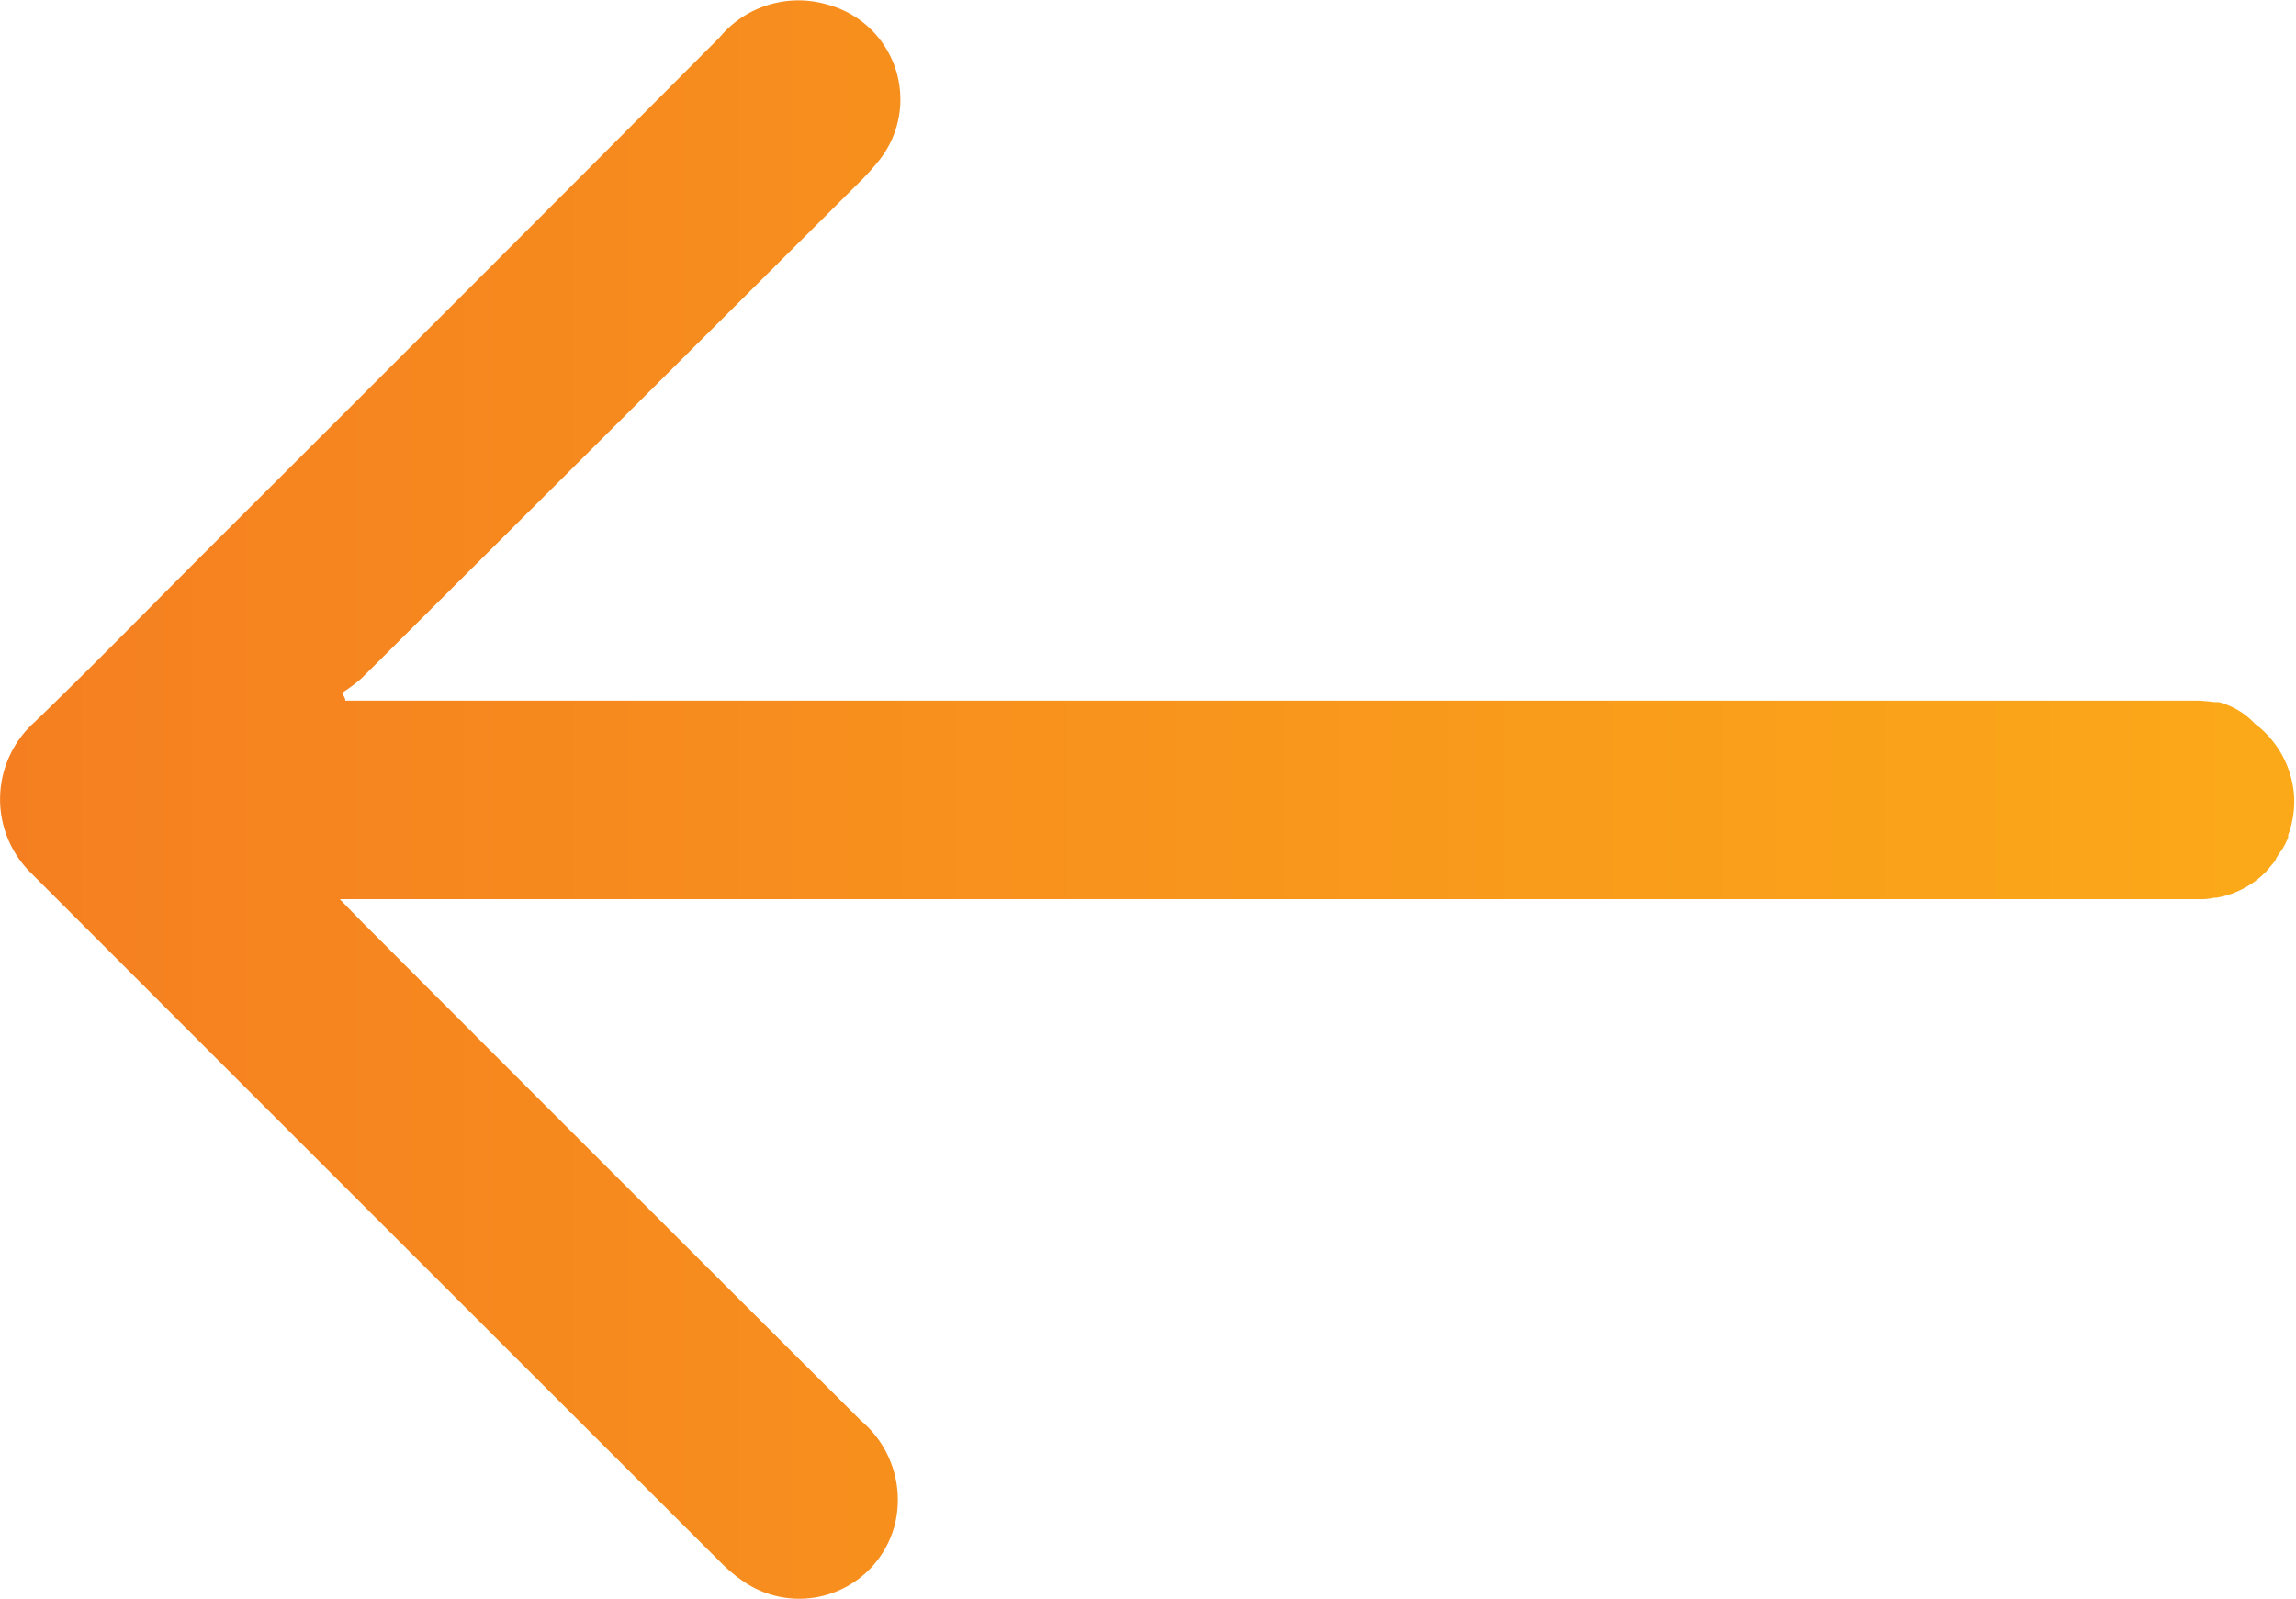 <svg xmlns="http://www.w3.org/2000/svg" xmlns:xlink="http://www.w3.org/1999/xlink" viewBox="0 0 78.65 54.77"><defs><style>.cls-1{fill:url(#New_Gradient_Swatch_copy_5);}</style><linearGradient id="New_Gradient_Swatch_copy_5" y1="27.38" x2="78.65" y2="27.38" gradientUnits="userSpaceOnUse"><stop offset="0" stop-color="#f57f20"/><stop offset="1" stop-color="#fba919"/></linearGradient></defs><title>Arrow H</title><g id="Layer_2" data-name="Layer 2"><g id="Layer_1-2" data-name="Layer 1"><path class="cls-1" d="M78.19,29.07a.08.08,0,0,1,0,0,2.25,2.25,0,0,0,.19-.38l0,0a.22.22,0,0,0,0-.08,3.34,3.34,0,0,0,.21-1.14,3.22,3.22,0,0,0-.09-.76h0a3.37,3.37,0,0,0-1.26-1.92A2.57,2.57,0,0,0,76,24.05l-.15,0a5.48,5.48,0,0,0-.57-.05h0c-.23,0-.47,0-.7,0H11.83c0-.09-.07-.18-.11-.27a5.3,5.3,0,0,0,.67-.5l17-16.94a8.86,8.86,0,0,0,.72-.79A3.36,3.36,0,0,0,28.39.17a3.51,3.51,0,0,0-3.74,1.11Q15.83,10.13,7,18.94c-1.94,1.94-3.85,3.9-5.82,5.8a3.54,3.54,0,0,0-.1,5.18Q12.89,41.74,24.71,53.54a5.36,5.36,0,0,0,.83.68,3.38,3.38,0,0,0,5.1-1.95,3.54,3.54,0,0,0-1.14-3.6q-8.59-8.56-17.17-17.16l-.69-.71H74.28l.9,0h.25a1.93,1.93,0,0,0,.42-.05h.08a3.11,3.11,0,0,0,1.71-.91l.11-.13.19-.23C78,29.32,78.11,29.2,78.19,29.07Z"/></g></g></svg>